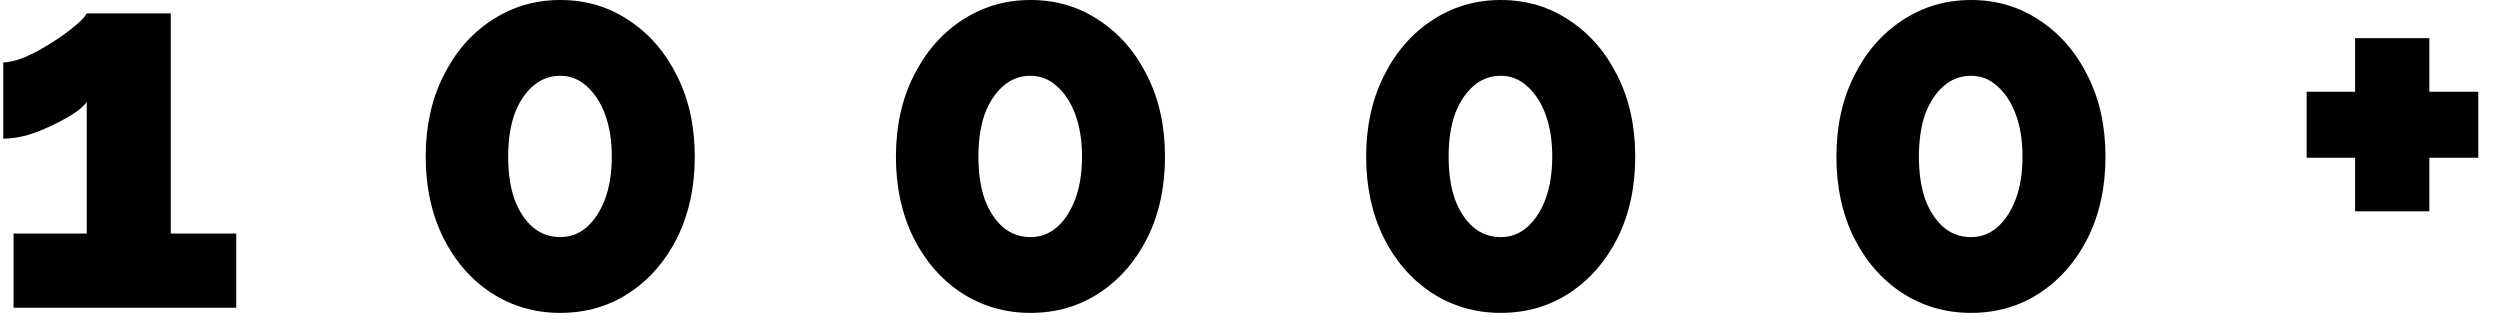 <svg width="97" height="13" viewBox="0 0 97 13" fill="none" xmlns="http://www.w3.org/2000/svg">
<path d="M9.166 9.06V11.94H0.526V9.06H3.366V3.96C3.246 4.12 3.059 4.28 2.806 4.44C2.552 4.6 2.266 4.753 1.946 4.9C1.639 5.047 1.326 5.167 1.006 5.26C0.686 5.34 0.392 5.38 0.126 5.38V2.42C0.352 2.42 0.632 2.353 0.966 2.22C1.299 2.073 1.632 1.893 1.966 1.68C2.312 1.467 2.612 1.253 2.866 1.04C3.132 0.827 3.299 0.653 3.366 0.52H6.626V9.06H9.166ZM26.957 6.08C26.957 7.253 26.73 8.3 26.277 9.22C25.824 10.127 25.204 10.84 24.417 11.36C23.63 11.88 22.737 12.14 21.737 12.14C20.75 12.14 19.857 11.88 19.057 11.36C18.27 10.84 17.65 10.127 17.197 9.22C16.744 8.3 16.517 7.253 16.517 6.08C16.517 4.907 16.744 3.867 17.197 2.96C17.65 2.04 18.27 1.32 19.057 0.8C19.857 0.267 20.75 -5.8651e-05 21.737 -5.8651e-05C22.737 -5.8651e-05 23.63 0.267 24.417 0.8C25.204 1.32 25.824 2.04 26.277 2.96C26.73 3.867 26.957 4.907 26.957 6.08ZM23.737 6.08C23.737 5.453 23.65 4.907 23.477 4.44C23.304 3.973 23.064 3.607 22.757 3.34C22.464 3.073 22.124 2.94 21.737 2.94C21.337 2.94 20.984 3.073 20.677 3.34C20.37 3.607 20.13 3.973 19.957 4.44C19.797 4.907 19.717 5.453 19.717 6.08C19.717 6.707 19.797 7.253 19.957 7.72C20.13 8.187 20.37 8.553 20.677 8.82C20.984 9.073 21.337 9.2 21.737 9.2C22.124 9.2 22.464 9.073 22.757 8.82C23.064 8.553 23.304 8.187 23.477 7.72C23.65 7.253 23.737 6.707 23.737 6.08ZM45.202 6.08C45.202 7.253 44.976 8.3 44.522 9.22C44.069 10.127 43.449 10.84 42.662 11.36C41.876 11.88 40.982 12.14 39.982 12.14C38.996 12.14 38.102 11.88 37.302 11.36C36.516 10.84 35.896 10.127 35.442 9.22C34.989 8.3 34.762 7.253 34.762 6.08C34.762 4.907 34.989 3.867 35.442 2.96C35.896 2.04 36.516 1.32 37.302 0.8C38.102 0.267 38.996 -5.8651e-05 39.982 -5.8651e-05C40.982 -5.8651e-05 41.876 0.267 42.662 0.8C43.449 1.32 44.069 2.04 44.522 2.96C44.976 3.867 45.202 4.907 45.202 6.08ZM41.982 6.08C41.982 5.453 41.896 4.907 41.722 4.44C41.549 3.973 41.309 3.607 41.002 3.34C40.709 3.073 40.369 2.94 39.982 2.94C39.582 2.94 39.229 3.073 38.922 3.34C38.616 3.607 38.376 3.973 38.202 4.44C38.042 4.907 37.962 5.453 37.962 6.08C37.962 6.707 38.042 7.253 38.202 7.72C38.376 8.187 38.616 8.553 38.922 8.82C39.229 9.073 39.582 9.2 39.982 9.2C40.369 9.2 40.709 9.073 41.002 8.82C41.309 8.553 41.549 8.187 41.722 7.72C41.896 7.253 41.982 6.707 41.982 6.08ZM63.447 6.08C63.447 7.253 63.221 8.3 62.767 9.22C62.314 10.127 61.694 10.84 60.907 11.36C60.121 11.88 59.227 12.14 58.227 12.14C57.241 12.14 56.347 11.88 55.547 11.36C54.761 10.84 54.141 10.127 53.687 9.22C53.234 8.3 53.007 7.253 53.007 6.08C53.007 4.907 53.234 3.867 53.687 2.96C54.141 2.04 54.761 1.32 55.547 0.8C56.347 0.267 57.241 -5.8651e-05 58.227 -5.8651e-05C59.227 -5.8651e-05 60.121 0.267 60.907 0.8C61.694 1.32 62.314 2.04 62.767 2.96C63.221 3.867 63.447 4.907 63.447 6.08ZM60.227 6.08C60.227 5.453 60.141 4.907 59.967 4.44C59.794 3.973 59.554 3.607 59.247 3.34C58.954 3.073 58.614 2.94 58.227 2.94C57.827 2.94 57.474 3.073 57.167 3.34C56.861 3.607 56.621 3.973 56.447 4.44C56.287 4.907 56.207 5.453 56.207 6.08C56.207 6.707 56.287 7.253 56.447 7.72C56.621 8.187 56.861 8.553 57.167 8.82C57.474 9.073 57.827 9.2 58.227 9.2C58.614 9.2 58.954 9.073 59.247 8.82C59.554 8.553 59.794 8.187 59.967 7.72C60.141 7.253 60.227 6.707 60.227 6.08ZM81.693 6.08C81.693 7.253 81.466 8.3 81.013 9.22C80.559 10.127 79.939 10.84 79.153 11.36C78.366 11.88 77.473 12.14 76.473 12.14C75.486 12.14 74.593 11.88 73.793 11.36C73.006 10.84 72.386 10.127 71.933 9.22C71.479 8.3 71.253 7.253 71.253 6.08C71.253 4.907 71.479 3.867 71.933 2.96C72.386 2.04 73.006 1.32 73.793 0.8C74.593 0.267 75.486 -5.8651e-05 76.473 -5.8651e-05C77.473 -5.8651e-05 78.366 0.267 79.153 0.8C79.939 1.32 80.559 2.04 81.013 2.96C81.466 3.867 81.693 4.907 81.693 6.08ZM78.473 6.08C78.473 5.453 78.386 4.907 78.213 4.44C78.039 3.973 77.799 3.607 77.493 3.34C77.199 3.073 76.859 2.94 76.473 2.94C76.073 2.94 75.719 3.073 75.413 3.34C75.106 3.607 74.866 3.973 74.693 4.44C74.533 4.907 74.453 5.453 74.453 6.08C74.453 6.707 74.533 7.253 74.693 7.72C74.866 8.187 75.106 8.553 75.413 8.82C75.719 9.073 76.073 9.2 76.473 9.2C76.859 9.2 77.199 9.073 77.493 8.82C77.799 8.553 78.039 8.187 78.213 7.72C78.386 7.253 78.473 6.707 78.473 6.08ZM96.158 3.56V6.12H94.258V8.2H91.378V6.12H89.498V3.56H91.378V1.48H94.258V3.56H96.158Z" fill="black"/>
</svg>
